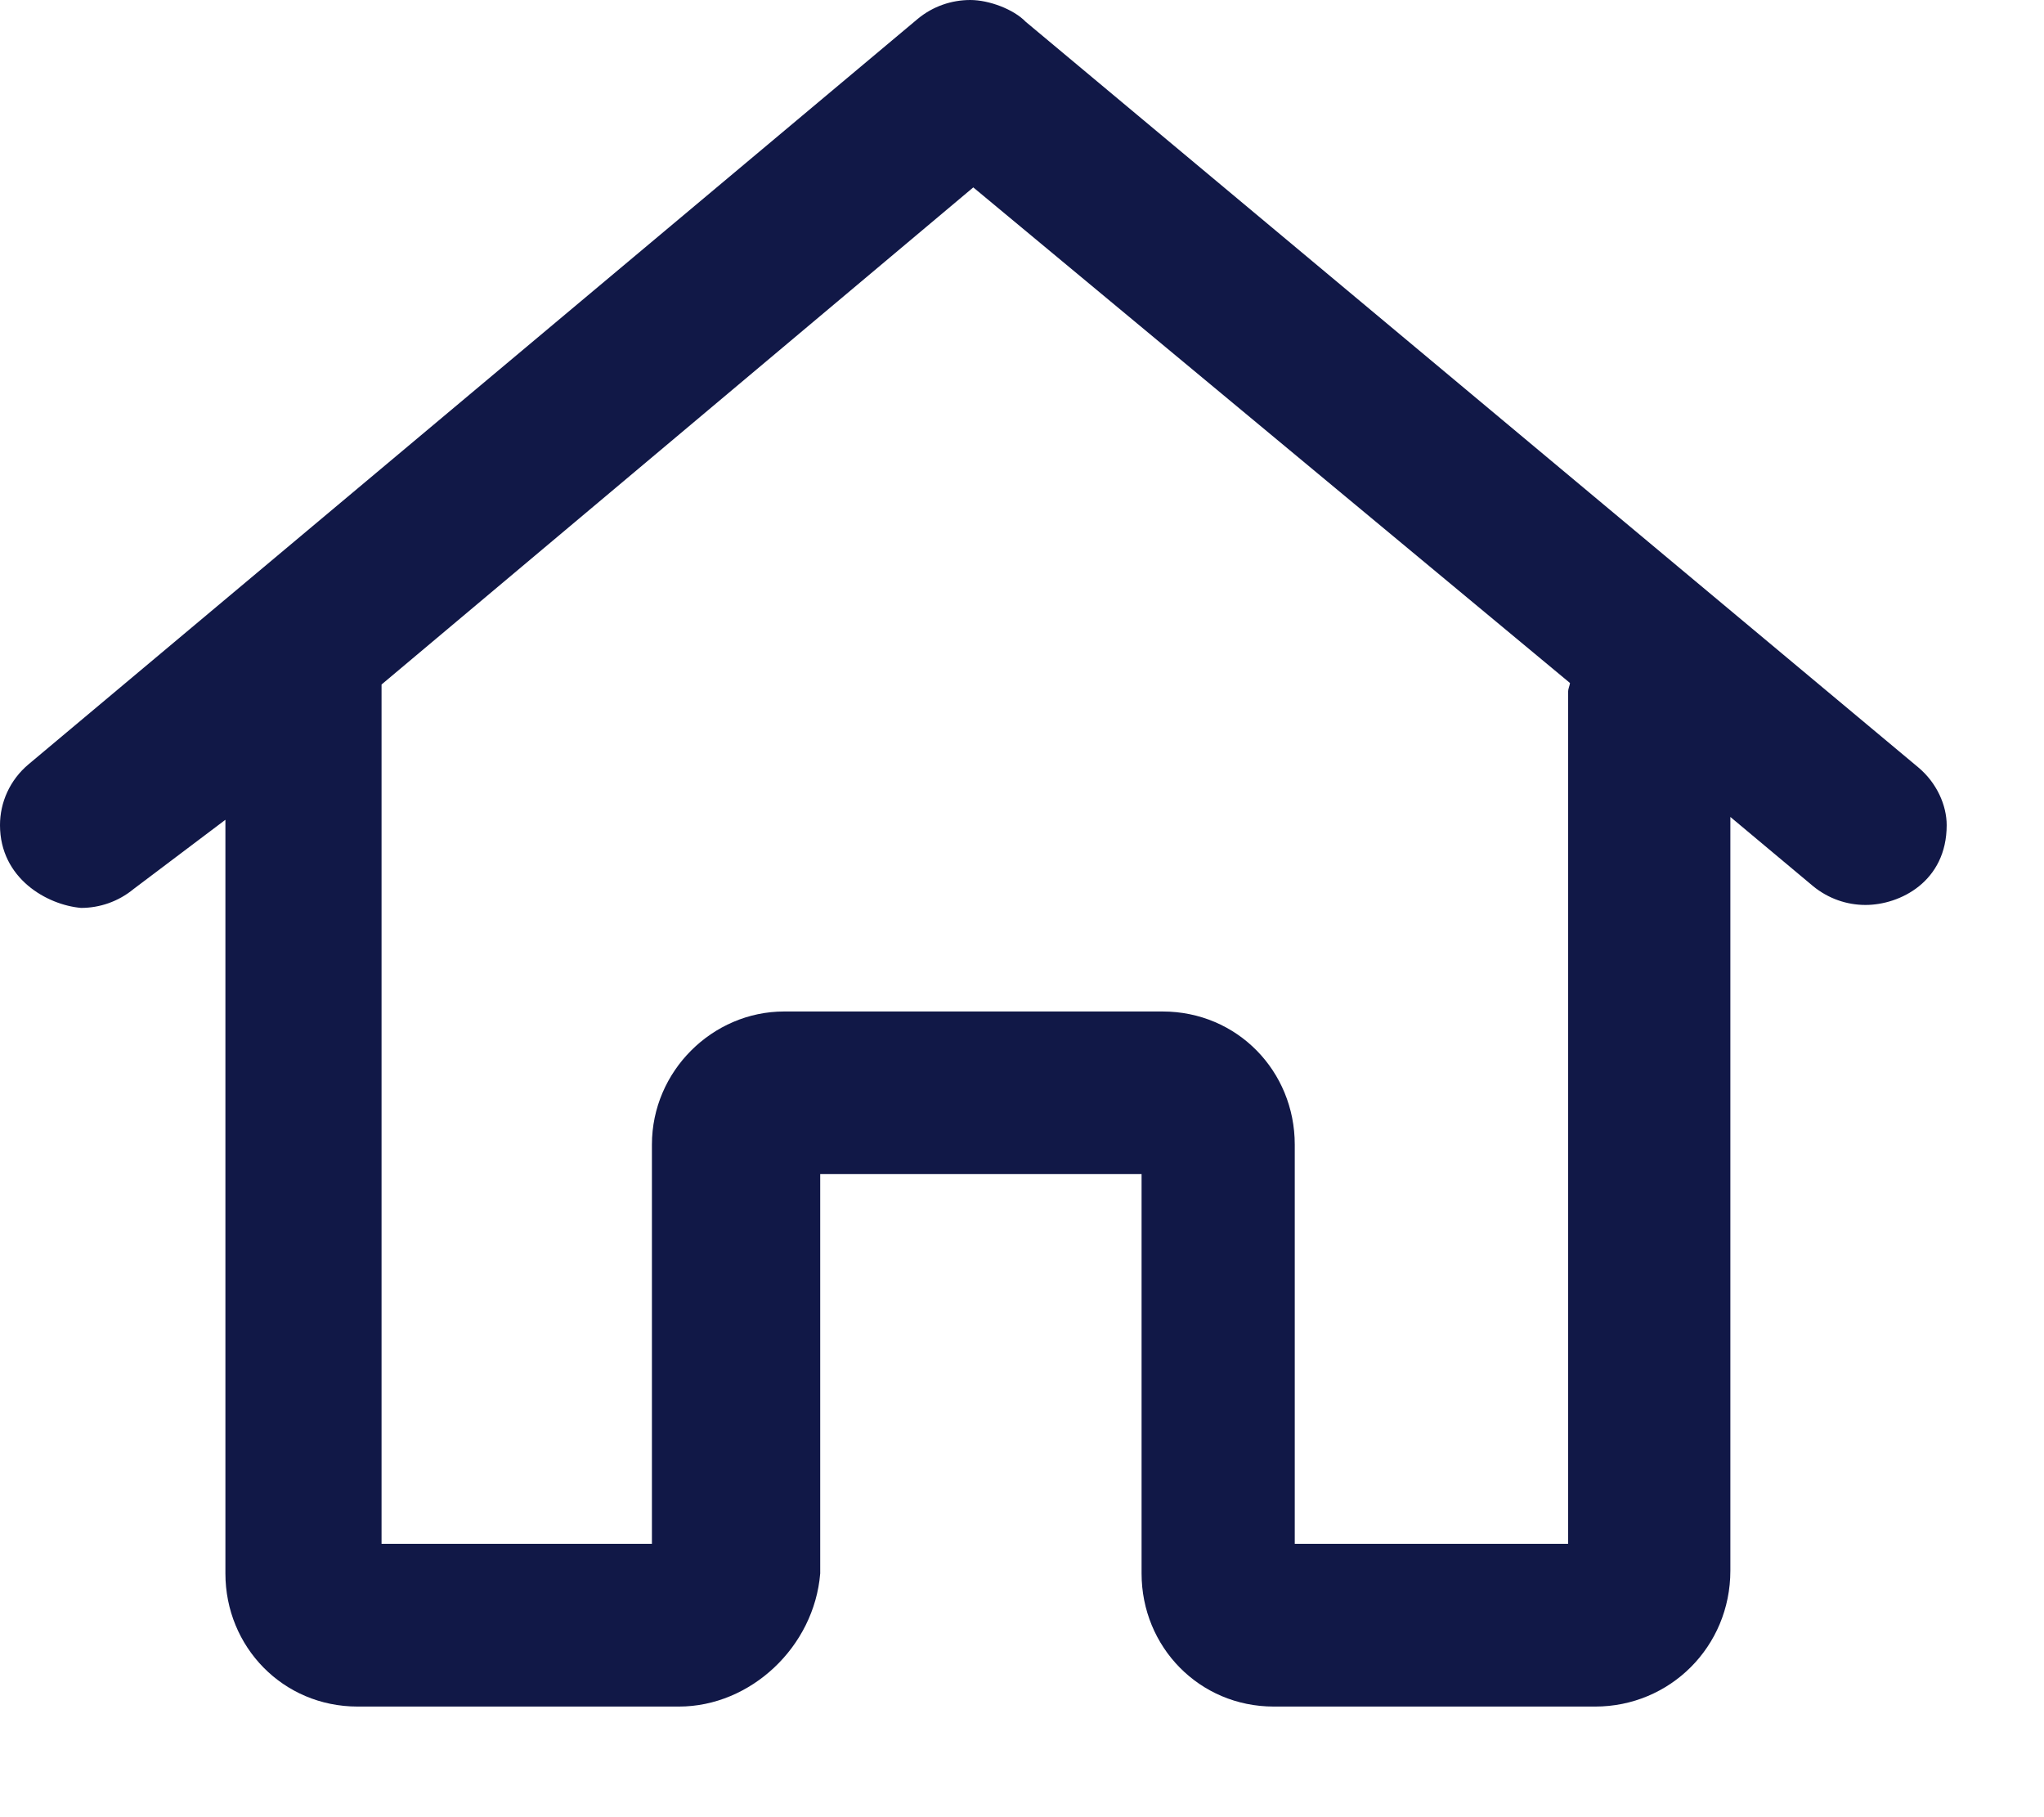 <svg width="18" height="16" viewBox="0 0 18 16" fill="none" xmlns="http://www.w3.org/2000/svg">
<path d="M-3.43323e-05 7.265C-3.43323e-05 7.066 0.086 6.868 0.252 6.729L8.082 0.166C8.216 0.055 8.38 0 8.545 0C8.709 0 8.926 0.081 9.033 0.192L16.891 6.755C17.057 6.893 17.143 7.092 17.143 7.265C17.143 7.763 16.731 7.968 16.428 7.968C16.265 7.968 16.101 7.913 15.966 7.802L15.238 7.193V13.829C15.238 14.501 14.704 15.026 14.048 15.026H11.217C10.561 15.026 10.053 14.5 10.053 13.854L10.053 10.338H7.223L7.223 13.854C7.17 14.501 6.61 15.026 5.979 15.026H3.149C2.492 15.026 1.985 14.5 1.985 13.854V7.218L1.176 7.828C1.041 7.939 0.877 7.994 0.714 7.994C0.414 7.968 -3.43323e-05 7.734 -3.43323e-05 7.265ZM3.36 13.593H5.741V10.078C5.741 9.431 6.275 8.906 6.905 8.906H10.238C10.895 8.906 11.402 9.431 11.402 10.078V13.593H13.809V6.093C13.809 6.065 13.822 6.041 13.826 6.014L8.571 1.65L3.36 6.027V13.593Z" fill="#111847"/>
</svg>
